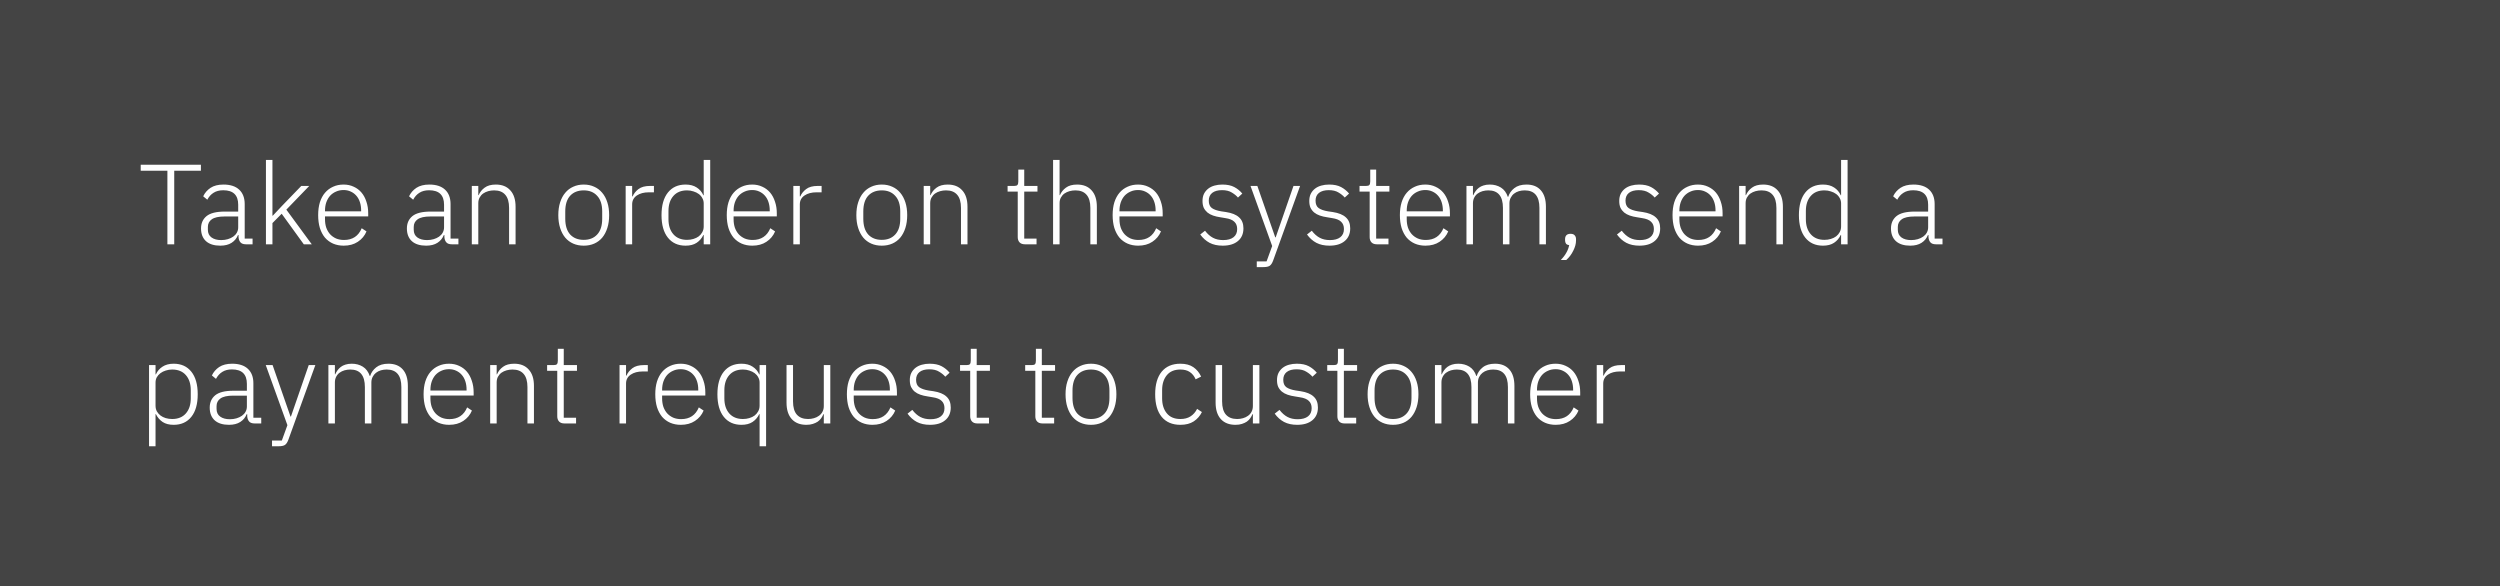 <svg width="307" height="72" viewBox="0 0 307 72" fill="none" xmlns="http://www.w3.org/2000/svg">
<rect width="307" height="72" fill="#444444"/>
<path d="M21.396 20.97V30H20.556V20.97H17.28V20.228H24.672V20.97H21.396ZM30.203 30C29.895 30 29.671 29.921 29.531 29.762C29.391 29.603 29.311 29.389 29.293 29.118V28.866H29.223C29.064 29.267 28.803 29.585 28.439 29.818C28.075 30.051 27.613 30.168 27.053 30.168C26.297 30.168 25.713 29.986 25.303 29.622C24.892 29.249 24.687 28.726 24.687 28.054C24.687 27.419 24.911 26.915 25.359 26.542C25.816 26.169 26.563 25.982 27.599 25.982H29.251V25.142C29.251 23.957 28.639 23.364 27.417 23.364C26.941 23.364 26.544 23.467 26.227 23.672C25.909 23.868 25.653 24.153 25.457 24.526L24.953 24.106C25.149 23.686 25.447 23.341 25.849 23.07C26.259 22.799 26.791 22.664 27.445 22.664C28.285 22.664 28.929 22.874 29.377 23.294C29.825 23.714 30.049 24.302 30.049 25.058V29.3H31.015V30H30.203ZM27.165 29.482C27.454 29.482 27.725 29.445 27.977 29.37C28.229 29.295 28.448 29.193 28.635 29.062C28.831 28.922 28.98 28.759 29.083 28.572C29.195 28.376 29.251 28.157 29.251 27.914V26.584H27.571C26.852 26.584 26.329 26.701 26.003 26.934C25.685 27.158 25.527 27.471 25.527 27.872V28.208C25.527 28.628 25.676 28.945 25.975 29.16C26.273 29.375 26.67 29.482 27.165 29.482ZM32.657 19.64H33.456V26.486H33.498L34.617 25.296L36.998 22.832H37.977L35.163 25.744L38.285 30H37.306L34.59 26.248L33.456 27.396V30H32.657V19.64ZM42.206 30.168C41.73 30.168 41.296 30.084 40.904 29.916C40.521 29.748 40.19 29.505 39.91 29.188C39.639 28.861 39.429 28.465 39.28 27.998C39.14 27.531 39.07 27.004 39.07 26.416C39.07 25.828 39.14 25.305 39.28 24.848C39.429 24.381 39.639 23.989 39.91 23.672C40.19 23.345 40.521 23.098 40.904 22.93C41.286 22.753 41.716 22.664 42.192 22.664C42.649 22.664 43.065 22.753 43.438 22.93C43.811 23.098 44.129 23.336 44.39 23.644C44.651 23.952 44.852 24.325 44.992 24.764C45.141 25.193 45.216 25.669 45.216 26.192V26.57H39.91V26.92C39.91 27.293 39.961 27.639 40.064 27.956C40.176 28.264 40.33 28.53 40.526 28.754C40.731 28.978 40.978 29.155 41.268 29.286C41.557 29.407 41.884 29.468 42.248 29.468C43.293 29.468 44.017 28.987 44.418 28.026L45.006 28.418C44.782 28.95 44.427 29.375 43.942 29.692C43.466 30.009 42.887 30.168 42.206 30.168ZM42.192 23.336C41.846 23.336 41.534 23.401 41.254 23.532C40.974 23.653 40.731 23.826 40.526 24.05C40.33 24.274 40.176 24.545 40.064 24.862C39.961 25.17 39.91 25.511 39.91 25.884V25.954H44.348V25.842C44.348 25.469 44.297 25.128 44.194 24.82C44.091 24.503 43.942 24.237 43.746 24.022C43.559 23.807 43.331 23.639 43.06 23.518C42.798 23.397 42.509 23.336 42.192 23.336ZM55.482 30C55.174 30 54.95 29.921 54.81 29.762C54.67 29.603 54.591 29.389 54.572 29.118V28.866H54.502C54.343 29.267 54.082 29.585 53.718 29.818C53.354 30.051 52.892 30.168 52.332 30.168C51.576 30.168 50.993 29.986 50.582 29.622C50.171 29.249 49.966 28.726 49.966 28.054C49.966 27.419 50.19 26.915 50.638 26.542C51.095 26.169 51.842 25.982 52.878 25.982H54.53V25.142C54.53 23.957 53.919 23.364 52.696 23.364C52.22 23.364 51.823 23.467 51.506 23.672C51.189 23.868 50.932 24.153 50.736 24.526L50.232 24.106C50.428 23.686 50.727 23.341 51.128 23.07C51.539 22.799 52.071 22.664 52.724 22.664C53.564 22.664 54.208 22.874 54.656 23.294C55.104 23.714 55.328 24.302 55.328 25.058V29.3H56.294V30H55.482ZM52.444 29.482C52.733 29.482 53.004 29.445 53.256 29.37C53.508 29.295 53.727 29.193 53.914 29.062C54.11 28.922 54.259 28.759 54.362 28.572C54.474 28.376 54.53 28.157 54.53 27.914V26.584H52.85C52.131 26.584 51.609 26.701 51.282 26.934C50.965 27.158 50.806 27.471 50.806 27.872V28.208C50.806 28.628 50.955 28.945 51.254 29.16C51.553 29.375 51.949 29.482 52.444 29.482ZM57.937 30V22.832H58.735V23.966H58.777C58.935 23.593 59.183 23.285 59.519 23.042C59.855 22.79 60.312 22.664 60.891 22.664C61.656 22.664 62.249 22.902 62.669 23.378C63.098 23.845 63.313 24.517 63.313 25.394V30H62.515V25.534C62.515 24.806 62.356 24.265 62.039 23.91C61.731 23.555 61.278 23.378 60.681 23.378C60.429 23.378 60.186 23.411 59.953 23.476C59.719 23.541 59.509 23.639 59.323 23.77C59.145 23.901 59.001 24.069 58.889 24.274C58.786 24.47 58.735 24.699 58.735 24.96V30H57.937ZM71.682 30.168C71.206 30.168 70.777 30.084 70.394 29.916C70.011 29.748 69.685 29.505 69.414 29.188C69.143 28.861 68.933 28.465 68.784 27.998C68.635 27.531 68.56 27.004 68.56 26.416C68.56 25.828 68.635 25.305 68.784 24.848C68.933 24.381 69.143 23.989 69.414 23.672C69.685 23.345 70.011 23.098 70.394 22.93C70.777 22.753 71.206 22.664 71.682 22.664C72.158 22.664 72.587 22.753 72.97 22.93C73.353 23.098 73.679 23.345 73.95 23.672C74.221 23.989 74.431 24.381 74.58 24.848C74.729 25.305 74.804 25.828 74.804 26.416C74.804 27.004 74.729 27.531 74.58 27.998C74.431 28.465 74.221 28.861 73.95 29.188C73.679 29.505 73.353 29.748 72.97 29.916C72.587 30.084 72.158 30.168 71.682 30.168ZM71.682 29.454C72.382 29.454 72.933 29.235 73.334 28.796C73.745 28.357 73.95 27.713 73.95 26.864V25.968C73.95 25.128 73.745 24.489 73.334 24.05C72.933 23.602 72.382 23.378 71.682 23.378C70.982 23.378 70.427 23.597 70.016 24.036C69.615 24.475 69.414 25.119 69.414 25.968V26.864C69.414 27.704 69.615 28.348 70.016 28.796C70.427 29.235 70.982 29.454 71.682 29.454ZM76.831 30V22.832H77.629V24.12H77.685C77.825 23.784 78.063 23.485 78.399 23.224C78.735 22.963 79.211 22.832 79.827 22.832H80.303V23.616H79.673C79.076 23.616 78.586 23.747 78.203 24.008C77.821 24.269 77.629 24.633 77.629 25.1V30H76.831ZM86.415 28.852H86.373C86.186 29.253 85.91 29.575 85.546 29.818C85.192 30.051 84.739 30.168 84.189 30.168C83.264 30.168 82.541 29.841 82.019 29.188C81.496 28.535 81.234 27.611 81.234 26.416C81.234 25.221 81.496 24.297 82.019 23.644C82.541 22.991 83.264 22.664 84.189 22.664C84.739 22.664 85.197 22.785 85.561 23.028C85.924 23.261 86.195 23.579 86.373 23.98H86.415V19.64H87.213V30H86.415V28.852ZM84.371 29.454C84.65 29.454 84.912 29.417 85.154 29.342C85.406 29.267 85.626 29.16 85.812 29.02C85.999 28.871 86.144 28.698 86.246 28.502C86.359 28.297 86.415 28.068 86.415 27.816V24.974C86.415 24.741 86.359 24.526 86.246 24.33C86.144 24.134 85.999 23.966 85.812 23.826C85.626 23.686 85.406 23.579 85.154 23.504C84.912 23.42 84.65 23.378 84.371 23.378C83.652 23.378 83.092 23.607 82.691 24.064C82.289 24.521 82.088 25.137 82.088 25.912V26.92C82.088 27.695 82.289 28.311 82.691 28.768C83.092 29.225 83.652 29.454 84.371 29.454ZM92.382 30.168C91.906 30.168 91.472 30.084 91.08 29.916C90.697 29.748 90.366 29.505 90.086 29.188C89.815 28.861 89.605 28.465 89.456 27.998C89.316 27.531 89.246 27.004 89.246 26.416C89.246 25.828 89.316 25.305 89.456 24.848C89.605 24.381 89.815 23.989 90.086 23.672C90.366 23.345 90.697 23.098 91.08 22.93C91.462 22.753 91.892 22.664 92.368 22.664C92.825 22.664 93.24 22.753 93.614 22.93C93.987 23.098 94.304 23.336 94.566 23.644C94.827 23.952 95.028 24.325 95.168 24.764C95.317 25.193 95.392 25.669 95.392 26.192V26.57H90.086V26.92C90.086 27.293 90.137 27.639 90.24 27.956C90.352 28.264 90.506 28.53 90.702 28.754C90.907 28.978 91.154 29.155 91.444 29.286C91.733 29.407 92.06 29.468 92.424 29.468C93.469 29.468 94.192 28.987 94.594 28.026L95.182 28.418C94.958 28.95 94.603 29.375 94.118 29.692C93.642 30.009 93.063 30.168 92.382 30.168ZM92.368 23.336C92.022 23.336 91.71 23.401 91.43 23.532C91.15 23.653 90.907 23.826 90.702 24.05C90.506 24.274 90.352 24.545 90.24 24.862C90.137 25.17 90.086 25.511 90.086 25.884V25.954H94.524V25.842C94.524 25.469 94.472 25.128 94.37 24.82C94.267 24.503 94.118 24.237 93.922 24.022C93.735 23.807 93.506 23.639 93.236 23.518C92.974 23.397 92.685 23.336 92.368 23.336ZM97.421 30V22.832H98.219V24.12H98.275C98.415 23.784 98.653 23.485 98.989 23.224C99.325 22.963 99.801 22.832 100.417 22.832H100.893V23.616H100.263C99.666 23.616 99.176 23.747 98.793 24.008C98.41 24.269 98.219 24.633 98.219 25.1V30H97.421ZM108.282 30.168C107.806 30.168 107.376 30.084 106.994 29.916C106.611 29.748 106.284 29.505 106.014 29.188C105.743 28.861 105.533 28.465 105.384 27.998C105.234 27.531 105.16 27.004 105.16 26.416C105.16 25.828 105.234 25.305 105.384 24.848C105.533 24.381 105.743 23.989 106.014 23.672C106.284 23.345 106.611 23.098 106.994 22.93C107.376 22.753 107.806 22.664 108.282 22.664C108.758 22.664 109.187 22.753 109.57 22.93C109.952 23.098 110.279 23.345 110.55 23.672C110.82 23.989 111.03 24.381 111.18 24.848C111.329 25.305 111.404 25.828 111.404 26.416C111.404 27.004 111.329 27.531 111.18 27.998C111.03 28.465 110.82 28.861 110.55 29.188C110.279 29.505 109.952 29.748 109.57 29.916C109.187 30.084 108.758 30.168 108.282 30.168ZM108.282 29.454C108.982 29.454 109.532 29.235 109.934 28.796C110.344 28.357 110.55 27.713 110.55 26.864V25.968C110.55 25.128 110.344 24.489 109.934 24.05C109.532 23.602 108.982 23.378 108.282 23.378C107.582 23.378 107.026 23.597 106.616 24.036C106.214 24.475 106.014 25.119 106.014 25.968V26.864C106.014 27.704 106.214 28.348 106.616 28.796C107.026 29.235 107.582 29.454 108.282 29.454ZM113.431 30V22.832H114.229V23.966H114.271C114.43 23.593 114.677 23.285 115.013 23.042C115.349 22.79 115.806 22.664 116.385 22.664C117.15 22.664 117.743 22.902 118.163 23.378C118.592 23.845 118.807 24.517 118.807 25.394V30H118.009V25.534C118.009 24.806 117.85 24.265 117.533 23.91C117.225 23.555 116.772 23.378 116.175 23.378C115.923 23.378 115.68 23.411 115.447 23.476C115.214 23.541 115.004 23.639 114.817 23.77C114.64 23.901 114.495 24.069 114.383 24.274C114.28 24.47 114.229 24.699 114.229 24.96V30H113.431ZM125.86 30C125.571 30 125.352 29.921 125.202 29.762C125.053 29.603 124.978 29.389 124.978 29.118V23.532H123.732V22.832H124.544C124.74 22.832 124.871 22.795 124.936 22.72C125.011 22.636 125.048 22.491 125.048 22.286V20.83H125.776V22.832H127.4V23.532H125.776V29.3H127.288V30H125.86ZM129.318 19.64H130.116V23.966H130.158C130.316 23.593 130.564 23.285 130.9 23.042C131.236 22.79 131.693 22.664 132.272 22.664C133.037 22.664 133.63 22.902 134.05 23.378C134.479 23.845 134.694 24.517 134.694 25.394V30H133.896V25.534C133.896 24.806 133.737 24.265 133.42 23.91C133.112 23.555 132.659 23.378 132.062 23.378C131.81 23.378 131.567 23.411 131.334 23.476C131.1 23.541 130.89 23.639 130.704 23.77C130.526 23.901 130.382 24.069 130.27 24.274C130.167 24.47 130.116 24.699 130.116 24.96V30H129.318V19.64ZM139.768 30.168C139.292 30.168 138.858 30.084 138.466 29.916C138.084 29.748 137.752 29.505 137.472 29.188C137.202 28.861 136.992 28.465 136.842 27.998C136.702 27.531 136.632 27.004 136.632 26.416C136.632 25.828 136.702 25.305 136.842 24.848C136.992 24.381 137.202 23.989 137.472 23.672C137.752 23.345 138.084 23.098 138.466 22.93C138.849 22.753 139.278 22.664 139.754 22.664C140.212 22.664 140.627 22.753 141 22.93C141.374 23.098 141.691 23.336 141.952 23.644C142.214 23.952 142.414 24.325 142.554 24.764C142.704 25.193 142.778 25.669 142.778 26.192V26.57H137.472V26.92C137.472 27.293 137.524 27.639 137.626 27.956C137.738 28.264 137.892 28.53 138.088 28.754C138.294 28.978 138.541 29.155 138.83 29.286C139.12 29.407 139.446 29.468 139.81 29.468C140.856 29.468 141.579 28.987 141.98 28.026L142.568 28.418C142.344 28.95 141.99 29.375 141.504 29.692C141.028 30.009 140.45 30.168 139.768 30.168ZM139.754 23.336C139.409 23.336 139.096 23.401 138.816 23.532C138.536 23.653 138.294 23.826 138.088 24.05C137.892 24.274 137.738 24.545 137.626 24.862C137.524 25.17 137.472 25.511 137.472 25.884V25.954H141.91V25.842C141.91 25.469 141.859 25.128 141.756 24.82C141.654 24.503 141.504 24.237 141.308 24.022C141.122 23.807 140.893 23.639 140.622 23.518C140.361 23.397 140.072 23.336 139.754 23.336ZM150.146 30.168C149.521 30.168 148.984 30.051 148.536 29.818C148.098 29.585 147.715 29.244 147.388 28.796L147.976 28.334C148.275 28.726 148.602 29.015 148.956 29.202C149.311 29.389 149.726 29.482 150.202 29.482C150.753 29.482 151.178 29.365 151.476 29.132C151.775 28.899 151.924 28.563 151.924 28.124C151.924 27.741 151.808 27.443 151.574 27.228C151.35 27.004 150.977 26.855 150.454 26.78L149.866 26.682C149.54 26.635 149.241 26.565 148.97 26.472C148.7 26.379 148.466 26.253 148.27 26.094C148.084 25.935 147.934 25.744 147.822 25.52C147.72 25.287 147.668 25.007 147.668 24.68C147.668 24.344 147.729 24.05 147.85 23.798C147.981 23.546 148.154 23.336 148.368 23.168C148.583 23 148.84 22.874 149.138 22.79C149.437 22.706 149.759 22.664 150.104 22.664C150.702 22.664 151.192 22.767 151.574 22.972C151.957 23.177 152.284 23.443 152.554 23.77L152.022 24.26C151.836 24.036 151.584 23.831 151.266 23.644C150.958 23.448 150.557 23.35 150.062 23.35C149.549 23.35 149.148 23.462 148.858 23.686C148.578 23.91 148.438 24.227 148.438 24.638C148.438 25.058 148.564 25.361 148.816 25.548C149.078 25.735 149.465 25.87 149.978 25.954L150.552 26.038C151.28 26.15 151.817 26.369 152.162 26.696C152.517 27.013 152.694 27.461 152.694 28.04C152.694 28.712 152.466 29.235 152.008 29.608C151.56 29.981 150.94 30.168 150.146 30.168ZM158.84 22.832H159.652L156.334 32.016C156.222 32.315 156.087 32.52 155.928 32.632C155.769 32.744 155.508 32.8 155.144 32.8H154.332V32.1H155.536L156.222 30.21L153.562 22.832H154.402L156.6 29.146H156.656L158.84 22.832ZM163.258 30.168C162.632 30.168 162.096 30.051 161.648 29.818C161.209 29.585 160.826 29.244 160.5 28.796L161.088 28.334C161.386 28.726 161.713 29.015 162.068 29.202C162.422 29.389 162.838 29.482 163.314 29.482C163.864 29.482 164.289 29.365 164.588 29.132C164.886 28.899 165.036 28.563 165.036 28.124C165.036 27.741 164.919 27.443 164.686 27.228C164.462 27.004 164.088 26.855 163.566 26.78L162.978 26.682C162.651 26.635 162.352 26.565 162.082 26.472C161.811 26.379 161.578 26.253 161.382 26.094C161.195 25.935 161.046 25.744 160.934 25.52C160.831 25.287 160.78 25.007 160.78 24.68C160.78 24.344 160.84 24.05 160.962 23.798C161.092 23.546 161.265 23.336 161.48 23.168C161.694 23 161.951 22.874 162.25 22.79C162.548 22.706 162.87 22.664 163.216 22.664C163.813 22.664 164.303 22.767 164.686 22.972C165.068 23.177 165.395 23.443 165.666 23.77L165.134 24.26C164.947 24.036 164.695 23.831 164.378 23.644C164.07 23.448 163.668 23.35 163.174 23.35C162.66 23.35 162.259 23.462 161.97 23.686C161.69 23.91 161.55 24.227 161.55 24.638C161.55 25.058 161.676 25.361 161.928 25.548C162.189 25.735 162.576 25.87 163.09 25.954L163.664 26.038C164.392 26.15 164.928 26.369 165.274 26.696C165.628 27.013 165.806 27.461 165.806 28.04C165.806 28.712 165.577 29.235 165.12 29.608C164.672 29.981 164.051 30.168 163.258 30.168ZM169.077 30C168.788 30 168.568 29.921 168.419 29.762C168.27 29.603 168.195 29.389 168.195 29.118V23.532H166.949V22.832H167.761C167.957 22.832 168.088 22.795 168.153 22.72C168.228 22.636 168.265 22.491 168.265 22.286V20.83H168.993V22.832H170.617V23.532H168.993V29.3H170.505V30H169.077ZM175.042 30.168C174.566 30.168 174.132 30.084 173.74 29.916C173.357 29.748 173.026 29.505 172.746 29.188C172.475 28.861 172.265 28.465 172.116 27.998C171.976 27.531 171.906 27.004 171.906 26.416C171.906 25.828 171.976 25.305 172.116 24.848C172.265 24.381 172.475 23.989 172.746 23.672C173.026 23.345 173.357 23.098 173.74 22.93C174.122 22.753 174.552 22.664 175.028 22.664C175.485 22.664 175.9 22.753 176.274 22.93C176.647 23.098 176.964 23.336 177.226 23.644C177.487 23.952 177.688 24.325 177.828 24.764C177.977 25.193 178.052 25.669 178.052 26.192V26.57H172.746V26.92C172.746 27.293 172.797 27.639 172.9 27.956C173.012 28.264 173.166 28.53 173.362 28.754C173.567 28.978 173.814 29.155 174.104 29.286C174.393 29.407 174.72 29.468 175.084 29.468C176.129 29.468 176.852 28.987 177.254 28.026L177.842 28.418C177.618 28.95 177.263 29.375 176.778 29.692C176.302 30.009 175.723 30.168 175.042 30.168ZM175.028 23.336C174.682 23.336 174.37 23.401 174.09 23.532C173.81 23.653 173.567 23.826 173.362 24.05C173.166 24.274 173.012 24.545 172.9 24.862C172.797 25.17 172.746 25.511 172.746 25.884V25.954H177.184V25.842C177.184 25.469 177.132 25.128 177.03 24.82C176.927 24.503 176.778 24.237 176.582 24.022C176.395 23.807 176.166 23.639 175.896 23.518C175.634 23.397 175.345 23.336 175.028 23.336ZM180.081 30V22.832H180.879V23.966H180.921C180.996 23.789 181.089 23.625 181.201 23.476C181.313 23.317 181.449 23.177 181.607 23.056C181.766 22.935 181.953 22.841 182.167 22.776C182.391 22.701 182.653 22.664 182.951 22.664C183.465 22.664 183.917 22.785 184.309 23.028C184.701 23.271 184.986 23.653 185.163 24.176H185.205C185.336 23.756 185.583 23.401 185.947 23.112C186.321 22.813 186.825 22.664 187.459 22.664C188.225 22.664 188.813 22.902 189.223 23.378C189.634 23.845 189.839 24.517 189.839 25.394V30H189.041V25.534C189.041 24.097 188.439 23.378 187.235 23.378C186.983 23.378 186.745 23.411 186.521 23.476C186.297 23.541 186.097 23.644 185.919 23.784C185.751 23.915 185.616 24.083 185.513 24.288C185.411 24.484 185.359 24.713 185.359 24.974V30H184.561V25.534C184.561 24.097 183.964 23.378 182.769 23.378C182.527 23.378 182.289 23.411 182.055 23.476C181.831 23.541 181.631 23.639 181.453 23.77C181.276 23.901 181.136 24.069 181.033 24.274C180.931 24.47 180.879 24.699 180.879 24.96V30H180.081ZM192.863 28.712C193.096 28.712 193.264 28.773 193.367 28.894C193.479 29.015 193.535 29.169 193.535 29.356V29.538C193.535 29.93 193.423 30.345 193.199 30.784C192.984 31.232 192.695 31.615 192.331 31.932H191.659C191.967 31.615 192.2 31.307 192.359 31.008C192.527 30.709 192.639 30.406 192.695 30.098C192.508 30.079 192.378 30.019 192.303 29.916C192.228 29.804 192.191 29.673 192.191 29.524V29.356C192.191 29.169 192.242 29.015 192.345 28.894C192.457 28.773 192.63 28.712 192.863 28.712ZM201.32 30.168C200.695 30.168 200.158 30.051 199.71 29.818C199.272 29.585 198.889 29.244 198.562 28.796L199.15 28.334C199.449 28.726 199.776 29.015 200.13 29.202C200.485 29.389 200.9 29.482 201.376 29.482C201.927 29.482 202.352 29.365 202.65 29.132C202.949 28.899 203.098 28.563 203.098 28.124C203.098 27.741 202.982 27.443 202.748 27.228C202.524 27.004 202.151 26.855 201.628 26.78L201.04 26.682C200.714 26.635 200.415 26.565 200.144 26.472C199.874 26.379 199.64 26.253 199.444 26.094C199.258 25.935 199.108 25.744 198.996 25.52C198.894 25.287 198.842 25.007 198.842 24.68C198.842 24.344 198.903 24.05 199.024 23.798C199.155 23.546 199.328 23.336 199.542 23.168C199.757 23 200.014 22.874 200.312 22.79C200.611 22.706 200.933 22.664 201.278 22.664C201.876 22.664 202.366 22.767 202.748 22.972C203.131 23.177 203.458 23.443 203.728 23.77L203.196 24.26C203.01 24.036 202.758 23.831 202.44 23.644C202.132 23.448 201.731 23.35 201.236 23.35C200.723 23.35 200.322 23.462 200.032 23.686C199.752 23.91 199.612 24.227 199.612 24.638C199.612 25.058 199.738 25.361 199.99 25.548C200.252 25.735 200.639 25.87 201.152 25.954L201.726 26.038C202.454 26.15 202.991 26.369 203.336 26.696C203.691 27.013 203.868 27.461 203.868 28.04C203.868 28.712 203.64 29.235 203.182 29.608C202.734 29.981 202.114 30.168 201.32 30.168ZM208.524 30.168C208.048 30.168 207.614 30.084 207.222 29.916C206.839 29.748 206.508 29.505 206.228 29.188C205.957 28.861 205.747 28.465 205.598 27.998C205.458 27.531 205.388 27.004 205.388 26.416C205.388 25.828 205.458 25.305 205.598 24.848C205.747 24.381 205.957 23.989 206.228 23.672C206.508 23.345 206.839 23.098 207.222 22.93C207.605 22.753 208.034 22.664 208.51 22.664C208.967 22.664 209.383 22.753 209.756 22.93C210.129 23.098 210.447 23.336 210.708 23.644C210.969 23.952 211.17 24.325 211.31 24.764C211.459 25.193 211.534 25.669 211.534 26.192V26.57H206.228V26.92C206.228 27.293 206.279 27.639 206.382 27.956C206.494 28.264 206.648 28.53 206.844 28.754C207.049 28.978 207.297 29.155 207.586 29.286C207.875 29.407 208.202 29.468 208.566 29.468C209.611 29.468 210.335 28.987 210.736 28.026L211.324 28.418C211.1 28.95 210.745 29.375 210.26 29.692C209.784 30.009 209.205 30.168 208.524 30.168ZM208.51 23.336C208.165 23.336 207.852 23.401 207.572 23.532C207.292 23.653 207.049 23.826 206.844 24.05C206.648 24.274 206.494 24.545 206.382 24.862C206.279 25.17 206.228 25.511 206.228 25.884V25.954H210.666V25.842C210.666 25.469 210.615 25.128 210.512 24.82C210.409 24.503 210.26 24.237 210.064 24.022C209.877 23.807 209.649 23.639 209.378 23.518C209.117 23.397 208.827 23.336 208.51 23.336ZM213.564 30V22.832H214.362V23.966H214.404C214.562 23.593 214.81 23.285 215.146 23.042C215.482 22.79 215.939 22.664 216.518 22.664C217.283 22.664 217.876 22.902 218.296 23.378C218.725 23.845 218.94 24.517 218.94 25.394V30H218.142V25.534C218.142 24.806 217.983 24.265 217.666 23.91C217.358 23.555 216.905 23.378 216.308 23.378C216.056 23.378 215.813 23.411 215.58 23.476C215.346 23.541 215.136 23.639 214.95 23.77C214.772 23.901 214.628 24.069 214.516 24.274C214.413 24.47 214.362 24.699 214.362 24.96V30H213.564ZM226.086 28.852H226.044C225.858 29.253 225.582 29.575 225.218 29.818C224.864 30.051 224.411 30.168 223.86 30.168C222.936 30.168 222.213 29.841 221.69 29.188C221.168 28.535 220.906 27.611 220.906 26.416C220.906 25.221 221.168 24.297 221.69 23.644C222.213 22.991 222.936 22.664 223.86 22.664C224.411 22.664 224.868 22.785 225.232 23.028C225.596 23.261 225.867 23.579 226.044 23.98H226.086V19.64H226.884V30H226.086V28.852ZM224.042 29.454C224.322 29.454 224.584 29.417 224.826 29.342C225.078 29.267 225.298 29.16 225.484 29.02C225.671 28.871 225.816 28.698 225.918 28.502C226.03 28.297 226.086 28.068 226.086 27.816V24.974C226.086 24.741 226.03 24.526 225.918 24.33C225.816 24.134 225.671 23.966 225.484 23.826C225.298 23.686 225.078 23.579 224.826 23.504C224.584 23.42 224.322 23.378 224.042 23.378C223.324 23.378 222.764 23.607 222.362 24.064C221.961 24.521 221.76 25.137 221.76 25.912V26.92C221.76 27.695 221.961 28.311 222.362 28.768C222.764 29.225 223.324 29.454 224.042 29.454ZM237.728 30C237.42 30 237.196 29.921 237.056 29.762C236.916 29.603 236.837 29.389 236.818 29.118V28.866H236.748C236.589 29.267 236.328 29.585 235.964 29.818C235.6 30.051 235.138 30.168 234.578 30.168C233.822 30.168 233.239 29.986 232.828 29.622C232.417 29.249 232.212 28.726 232.212 28.054C232.212 27.419 232.436 26.915 232.884 26.542C233.341 26.169 234.088 25.982 235.124 25.982H236.776V25.142C236.776 23.957 236.165 23.364 234.942 23.364C234.466 23.364 234.069 23.467 233.752 23.672C233.435 23.868 233.178 24.153 232.982 24.526L232.478 24.106C232.674 23.686 232.973 23.341 233.374 23.07C233.785 22.799 234.317 22.664 234.97 22.664C235.81 22.664 236.454 22.874 236.902 23.294C237.35 23.714 237.574 24.302 237.574 25.058V29.3H238.54V30H237.728ZM234.69 29.482C234.979 29.482 235.25 29.445 235.502 29.37C235.754 29.295 235.973 29.193 236.16 29.062C236.356 28.922 236.505 28.759 236.608 28.572C236.72 28.376 236.776 28.157 236.776 27.914V26.584H235.096C234.377 26.584 233.855 26.701 233.528 26.934C233.211 27.158 233.052 27.471 233.052 27.872V28.208C233.052 28.628 233.201 28.945 233.5 29.16C233.799 29.375 234.195 29.482 234.69 29.482ZM18.302 44.832H19.1V45.98H19.142C19.319 45.579 19.59 45.261 19.954 45.028C20.318 44.785 20.775 44.664 21.326 44.664C22.25 44.664 22.973 44.991 23.496 45.644C24.019 46.297 24.28 47.221 24.28 48.416C24.28 49.611 24.019 50.535 23.496 51.188C22.973 51.841 22.25 52.168 21.326 52.168C20.775 52.168 20.323 52.051 19.968 51.818C19.613 51.575 19.338 51.253 19.142 50.852H19.1V54.8H18.302V44.832ZM21.144 51.454C21.863 51.454 22.423 51.225 22.824 50.768C23.225 50.311 23.426 49.695 23.426 48.92V47.912C23.426 47.137 23.225 46.521 22.824 46.064C22.423 45.607 21.863 45.378 21.144 45.378C20.864 45.378 20.598 45.42 20.346 45.504C20.103 45.579 19.889 45.686 19.702 45.826C19.515 45.966 19.366 46.134 19.254 46.33C19.151 46.526 19.1 46.741 19.1 46.974V49.816C19.1 50.068 19.151 50.297 19.254 50.502C19.366 50.698 19.515 50.871 19.702 51.02C19.889 51.16 20.103 51.267 20.346 51.342C20.598 51.417 20.864 51.454 21.144 51.454ZM31.269 52C30.961 52 30.737 51.921 30.597 51.762C30.457 51.603 30.378 51.389 30.359 51.118V50.866H30.289C30.13 51.267 29.869 51.585 29.505 51.818C29.141 52.051 28.679 52.168 28.119 52.168C27.363 52.168 26.78 51.986 26.369 51.622C25.958 51.249 25.753 50.726 25.753 50.054C25.753 49.419 25.977 48.915 26.425 48.542C26.882 48.169 27.629 47.982 28.665 47.982H30.317V47.142C30.317 45.957 29.706 45.364 28.483 45.364C28.007 45.364 27.61 45.467 27.293 45.672C26.976 45.868 26.719 46.153 26.523 46.526L26.019 46.106C26.215 45.686 26.514 45.341 26.915 45.07C27.326 44.799 27.858 44.664 28.511 44.664C29.351 44.664 29.995 44.874 30.443 45.294C30.891 45.714 31.115 46.302 31.115 47.058V51.3H32.081V52H31.269ZM28.231 51.482C28.52 51.482 28.791 51.445 29.043 51.37C29.295 51.295 29.514 51.193 29.701 51.062C29.897 50.922 30.046 50.759 30.149 50.572C30.261 50.376 30.317 50.157 30.317 49.914V48.584H28.637C27.918 48.584 27.396 48.701 27.069 48.934C26.752 49.158 26.593 49.471 26.593 49.872V50.208C26.593 50.628 26.742 50.945 27.041 51.16C27.34 51.375 27.736 51.482 28.231 51.482ZM37.912 44.832H38.724L35.406 54.016C35.294 54.315 35.159 54.52 35 54.632C34.842 54.744 34.58 54.8 34.216 54.8H33.404V54.1H34.608L35.294 52.21L32.634 44.832H33.474L35.672 51.146H35.728L37.912 44.832ZM40.327 52V44.832H41.125V45.966H41.167C41.242 45.789 41.335 45.625 41.447 45.476C41.559 45.317 41.695 45.177 41.853 45.056C42.012 44.935 42.199 44.841 42.413 44.776C42.637 44.701 42.899 44.664 43.197 44.664C43.711 44.664 44.163 44.785 44.555 45.028C44.947 45.271 45.232 45.653 45.409 46.176H45.451C45.582 45.756 45.829 45.401 46.193 45.112C46.567 44.813 47.071 44.664 47.705 44.664C48.471 44.664 49.059 44.902 49.469 45.378C49.88 45.845 50.085 46.517 50.085 47.394V52H49.287V47.534C49.287 46.097 48.685 45.378 47.481 45.378C47.229 45.378 46.991 45.411 46.767 45.476C46.543 45.541 46.343 45.644 46.165 45.784C45.997 45.915 45.862 46.083 45.759 46.288C45.657 46.484 45.605 46.713 45.605 46.974V52H44.807V47.534C44.807 46.097 44.21 45.378 43.015 45.378C42.773 45.378 42.535 45.411 42.301 45.476C42.077 45.541 41.877 45.639 41.699 45.77C41.522 45.901 41.382 46.069 41.279 46.274C41.177 46.47 41.125 46.699 41.125 46.96V52H40.327ZM55.153 52.168C54.677 52.168 54.243 52.084 53.851 51.916C53.468 51.748 53.137 51.505 52.857 51.188C52.586 50.861 52.376 50.465 52.227 49.998C52.087 49.531 52.017 49.004 52.017 48.416C52.017 47.828 52.087 47.305 52.227 46.848C52.376 46.381 52.586 45.989 52.857 45.672C53.137 45.345 53.468 45.098 53.851 44.93C54.234 44.753 54.663 44.664 55.139 44.664C55.596 44.664 56.012 44.753 56.385 44.93C56.758 45.098 57.076 45.336 57.337 45.644C57.598 45.952 57.799 46.325 57.939 46.764C58.088 47.193 58.163 47.669 58.163 48.192V48.57H52.857V48.92C52.857 49.293 52.908 49.639 53.011 49.956C53.123 50.264 53.277 50.53 53.473 50.754C53.678 50.978 53.926 51.155 54.215 51.286C54.504 51.407 54.831 51.468 55.195 51.468C56.24 51.468 56.964 50.987 57.365 50.026L57.953 50.418C57.729 50.95 57.374 51.375 56.889 51.692C56.413 52.009 55.834 52.168 55.153 52.168ZM55.139 45.336C54.794 45.336 54.481 45.401 54.201 45.532C53.921 45.653 53.678 45.826 53.473 46.05C53.277 46.274 53.123 46.545 53.011 46.862C52.908 47.17 52.857 47.511 52.857 47.884V47.954H57.295V47.842C57.295 47.469 57.244 47.128 57.141 46.82C57.038 46.503 56.889 46.237 56.693 46.022C56.506 45.807 56.278 45.639 56.007 45.518C55.746 45.397 55.456 45.336 55.139 45.336ZM60.193 52V44.832H60.991V45.966H61.033C61.191 45.593 61.439 45.285 61.775 45.042C62.111 44.79 62.568 44.664 63.147 44.664C63.912 44.664 64.505 44.902 64.925 45.378C65.354 45.845 65.569 46.517 65.569 47.394V52H64.771V47.534C64.771 46.806 64.612 46.265 64.295 45.91C63.987 45.555 63.534 45.378 62.937 45.378C62.685 45.378 62.442 45.411 62.209 45.476C61.975 45.541 61.765 45.639 61.579 45.77C61.401 45.901 61.257 46.069 61.145 46.274C61.042 46.47 60.991 46.699 60.991 46.96V52H60.193ZM69.313 52C69.024 52 68.805 51.921 68.655 51.762C68.506 51.603 68.431 51.389 68.431 51.118V45.532H67.185V44.832H67.997C68.193 44.832 68.324 44.795 68.389 44.72C68.464 44.636 68.501 44.491 68.501 44.286V42.83H69.229V44.832H70.853V45.532H69.229V51.3H70.741V52H69.313ZM76.079 52V44.832H76.877V46.12H76.933C77.073 45.784 77.311 45.485 77.647 45.224C77.983 44.963 78.459 44.832 79.075 44.832H79.551V45.616H78.921C78.324 45.616 77.834 45.747 77.451 46.008C77.069 46.269 76.877 46.633 76.877 47.1V52H76.079ZM83.604 52.168C83.128 52.168 82.694 52.084 82.302 51.916C81.92 51.748 81.588 51.505 81.308 51.188C81.038 50.861 80.828 50.465 80.678 49.998C80.538 49.531 80.468 49.004 80.468 48.416C80.468 47.828 80.538 47.305 80.678 46.848C80.828 46.381 81.038 45.989 81.308 45.672C81.588 45.345 81.92 45.098 82.302 44.93C82.685 44.753 83.114 44.664 83.59 44.664C84.048 44.664 84.463 44.753 84.836 44.93C85.21 45.098 85.527 45.336 85.788 45.644C86.05 45.952 86.25 46.325 86.39 46.764C86.54 47.193 86.614 47.669 86.614 48.192V48.57H81.308V48.92C81.308 49.293 81.36 49.639 81.462 49.956C81.574 50.264 81.728 50.53 81.924 50.754C82.13 50.978 82.377 51.155 82.666 51.286C82.956 51.407 83.282 51.468 83.646 51.468C84.692 51.468 85.415 50.987 85.816 50.026L86.404 50.418C86.18 50.95 85.826 51.375 85.34 51.692C84.864 52.009 84.286 52.168 83.604 52.168ZM83.59 45.336C83.245 45.336 82.932 45.401 82.652 45.532C82.372 45.653 82.13 45.826 81.924 46.05C81.728 46.274 81.574 46.545 81.462 46.862C81.36 47.17 81.308 47.511 81.308 47.884V47.954H85.746V47.842C85.746 47.469 85.695 47.128 85.592 46.82C85.49 46.503 85.34 46.237 85.144 46.022C84.958 45.807 84.729 45.639 84.458 45.518C84.197 45.397 83.908 45.336 83.59 45.336ZM93.278 50.852H93.236C93.049 51.253 92.774 51.575 92.41 51.818C92.055 52.051 91.603 52.168 91.052 52.168C90.128 52.168 89.404 51.841 88.882 51.188C88.359 50.535 88.098 49.611 88.098 48.416C88.098 47.221 88.359 46.297 88.882 45.644C89.404 44.991 90.128 44.664 91.052 44.664C91.603 44.664 92.06 44.785 92.424 45.028C92.788 45.261 93.058 45.579 93.236 45.98H93.278V44.832H94.076V54.8H93.278V50.852ZM91.234 51.454C91.514 51.454 91.775 51.417 92.018 51.342C92.27 51.267 92.489 51.16 92.676 51.02C92.862 50.871 93.007 50.698 93.11 50.502C93.222 50.297 93.278 50.068 93.278 49.816V46.974C93.278 46.741 93.222 46.526 93.11 46.33C93.007 46.134 92.862 45.966 92.676 45.826C92.489 45.686 92.27 45.579 92.018 45.504C91.775 45.42 91.514 45.378 91.234 45.378C90.515 45.378 89.955 45.607 89.554 46.064C89.153 46.521 88.952 47.137 88.952 47.912V48.92C88.952 49.695 89.153 50.311 89.554 50.768C89.955 51.225 90.515 51.454 91.234 51.454ZM101.163 50.866H101.107C101.042 51.034 100.953 51.197 100.841 51.356C100.729 51.515 100.589 51.655 100.421 51.776C100.253 51.888 100.052 51.981 99.819 52.056C99.595 52.131 99.329 52.168 99.021 52.168C98.255 52.168 97.658 51.935 97.229 51.468C96.799 50.992 96.585 50.315 96.585 49.438V44.832H97.383V49.284C97.383 50.021 97.541 50.567 97.859 50.922C98.176 51.277 98.633 51.454 99.231 51.454C99.483 51.454 99.721 51.421 99.945 51.356C100.178 51.291 100.384 51.193 100.561 51.062C100.748 50.931 100.892 50.768 100.995 50.572C101.107 50.367 101.163 50.129 101.163 49.858V44.832H101.961V52H101.163V50.866ZM107.134 52.168C106.658 52.168 106.224 52.084 105.832 51.916C105.449 51.748 105.118 51.505 104.838 51.188C104.567 50.861 104.357 50.465 104.208 49.998C104.068 49.531 103.998 49.004 103.998 48.416C103.998 47.828 104.068 47.305 104.208 46.848C104.357 46.381 104.567 45.989 104.838 45.672C105.118 45.345 105.449 45.098 105.832 44.93C106.214 44.753 106.644 44.664 107.12 44.664C107.577 44.664 107.992 44.753 108.366 44.93C108.739 45.098 109.056 45.336 109.318 45.644C109.579 45.952 109.78 46.325 109.92 46.764C110.069 47.193 110.144 47.669 110.144 48.192V48.57H104.838V48.92C104.838 49.293 104.889 49.639 104.992 49.956C105.104 50.264 105.258 50.53 105.454 50.754C105.659 50.978 105.906 51.155 106.196 51.286C106.485 51.407 106.812 51.468 107.176 51.468C108.221 51.468 108.944 50.987 109.346 50.026L109.934 50.418C109.71 50.95 109.355 51.375 108.87 51.692C108.394 52.009 107.815 52.168 107.134 52.168ZM107.12 45.336C106.774 45.336 106.462 45.401 106.182 45.532C105.902 45.653 105.659 45.826 105.454 46.05C105.258 46.274 105.104 46.545 104.992 46.862C104.889 47.17 104.838 47.511 104.838 47.884V47.954H109.276V47.842C109.276 47.469 109.224 47.128 109.122 46.82C109.019 46.503 108.87 46.237 108.674 46.022C108.487 45.807 108.258 45.639 107.988 45.518C107.726 45.397 107.437 45.336 107.12 45.336ZM114.203 52.168C113.578 52.168 113.041 52.051 112.593 51.818C112.154 51.585 111.772 51.244 111.445 50.796L112.033 50.334C112.332 50.726 112.658 51.015 113.013 51.202C113.368 51.389 113.783 51.482 114.259 51.482C114.81 51.482 115.234 51.365 115.533 51.132C115.832 50.899 115.981 50.563 115.981 50.124C115.981 49.741 115.864 49.443 115.631 49.228C115.407 49.004 115.034 48.855 114.511 48.78L113.923 48.682C113.596 48.635 113.298 48.565 113.027 48.472C112.756 48.379 112.523 48.253 112.327 48.094C112.14 47.935 111.991 47.744 111.879 47.52C111.776 47.287 111.725 47.007 111.725 46.68C111.725 46.344 111.786 46.05 111.907 45.798C112.038 45.546 112.21 45.336 112.425 45.168C112.64 45 112.896 44.874 113.195 44.79C113.494 44.706 113.816 44.664 114.161 44.664C114.758 44.664 115.248 44.767 115.631 44.972C116.014 45.177 116.34 45.443 116.611 45.77L116.079 46.26C115.892 46.036 115.64 45.831 115.323 45.644C115.015 45.448 114.614 45.35 114.119 45.35C113.606 45.35 113.204 45.462 112.915 45.686C112.635 45.91 112.495 46.227 112.495 46.638C112.495 47.058 112.621 47.361 112.873 47.548C113.134 47.735 113.522 47.87 114.035 47.954L114.609 48.038C115.337 48.15 115.874 48.369 116.219 48.696C116.574 49.013 116.751 49.461 116.751 50.04C116.751 50.712 116.522 51.235 116.065 51.608C115.617 51.981 114.996 52.168 114.203 52.168ZM120.022 52C119.733 52 119.514 51.921 119.364 51.762C119.215 51.603 119.14 51.389 119.14 51.118V45.532H117.894V44.832H118.706C118.902 44.832 119.033 44.795 119.098 44.72C119.173 44.636 119.21 44.491 119.21 44.286V42.83H119.938V44.832H121.562V45.532H119.938V51.3H121.45V52H120.022ZM128.02 52C127.731 52 127.512 51.921 127.362 51.762C127.213 51.603 127.138 51.389 127.138 51.118V45.532H125.892V44.832H126.704C126.9 44.832 127.031 44.795 127.096 44.72C127.171 44.636 127.208 44.491 127.208 44.286V42.83H127.936V44.832H129.56V45.532H127.936V51.3H129.448V52H128.02ZM133.971 52.168C133.495 52.168 133.066 52.084 132.683 51.916C132.3 51.748 131.974 51.505 131.703 51.188C131.432 50.861 131.222 50.465 131.073 49.998C130.924 49.531 130.849 49.004 130.849 48.416C130.849 47.828 130.924 47.305 131.073 46.848C131.222 46.381 131.432 45.989 131.703 45.672C131.974 45.345 132.3 45.098 132.683 44.93C133.066 44.753 133.495 44.664 133.971 44.664C134.447 44.664 134.876 44.753 135.259 44.93C135.642 45.098 135.968 45.345 136.239 45.672C136.51 45.989 136.72 46.381 136.869 46.848C137.018 47.305 137.093 47.828 137.093 48.416C137.093 49.004 137.018 49.531 136.869 49.998C136.72 50.465 136.51 50.861 136.239 51.188C135.968 51.505 135.642 51.748 135.259 51.916C134.876 52.084 134.447 52.168 133.971 52.168ZM133.971 51.454C134.671 51.454 135.222 51.235 135.623 50.796C136.034 50.357 136.239 49.713 136.239 48.864V47.968C136.239 47.128 136.034 46.489 135.623 46.05C135.222 45.602 134.671 45.378 133.971 45.378C133.271 45.378 132.716 45.597 132.305 46.036C131.904 46.475 131.703 47.119 131.703 47.968V48.864C131.703 49.704 131.904 50.348 132.305 50.796C132.716 51.235 133.271 51.454 133.971 51.454ZM144.949 52.168C143.96 52.168 143.194 51.841 142.653 51.188C142.121 50.535 141.855 49.611 141.855 48.416C141.855 47.221 142.121 46.297 142.653 45.644C143.194 44.991 143.96 44.664 144.949 44.664C145.612 44.664 146.148 44.809 146.559 45.098C146.97 45.387 147.282 45.77 147.497 46.246L146.825 46.582C146.657 46.19 146.419 45.891 146.111 45.686C145.812 45.481 145.425 45.378 144.949 45.378C144.221 45.378 143.666 45.611 143.283 46.078C142.9 46.545 142.709 47.156 142.709 47.912V48.92C142.709 49.676 142.9 50.287 143.283 50.754C143.666 51.221 144.221 51.454 144.949 51.454C145.444 51.454 145.859 51.347 146.195 51.132C146.531 50.917 146.802 50.609 147.007 50.208L147.595 50.6C147.362 51.076 147.026 51.459 146.587 51.748C146.158 52.028 145.612 52.168 144.949 52.168ZM153.854 50.866H153.798C153.733 51.034 153.644 51.197 153.532 51.356C153.42 51.515 153.28 51.655 153.112 51.776C152.944 51.888 152.744 51.981 152.51 52.056C152.286 52.131 152.02 52.168 151.712 52.168C150.947 52.168 150.35 51.935 149.92 51.468C149.491 50.992 149.276 50.315 149.276 49.438V44.832H150.074V49.284C150.074 50.021 150.233 50.567 150.55 50.922C150.868 51.277 151.325 51.454 151.922 51.454C152.174 51.454 152.412 51.421 152.636 51.356C152.87 51.291 153.075 51.193 153.252 51.062C153.439 50.931 153.584 50.768 153.686 50.572C153.798 50.367 153.854 50.129 153.854 49.858V44.832H154.652V52H153.854V50.866ZM159.293 52.168C158.668 52.168 158.131 52.051 157.683 51.818C157.244 51.585 156.862 51.244 156.535 50.796L157.123 50.334C157.422 50.726 157.748 51.015 158.103 51.202C158.458 51.389 158.873 51.482 159.349 51.482C159.9 51.482 160.324 51.365 160.623 51.132C160.922 50.899 161.071 50.563 161.071 50.124C161.071 49.741 160.954 49.443 160.721 49.228C160.497 49.004 160.124 48.855 159.601 48.78L159.013 48.682C158.686 48.635 158.388 48.565 158.117 48.472C157.846 48.379 157.613 48.253 157.417 48.094C157.23 47.935 157.081 47.744 156.969 47.52C156.866 47.287 156.815 47.007 156.815 46.68C156.815 46.344 156.876 46.05 156.997 45.798C157.128 45.546 157.3 45.336 157.515 45.168C157.73 45 157.986 44.874 158.285 44.79C158.584 44.706 158.906 44.664 159.251 44.664C159.848 44.664 160.338 44.767 160.721 44.972C161.104 45.177 161.43 45.443 161.701 45.77L161.169 46.26C160.982 46.036 160.73 45.831 160.413 45.644C160.105 45.448 159.704 45.35 159.209 45.35C158.696 45.35 158.294 45.462 158.005 45.686C157.725 45.91 157.585 46.227 157.585 46.638C157.585 47.058 157.711 47.361 157.963 47.548C158.224 47.735 158.612 47.87 159.125 47.954L159.699 48.038C160.427 48.15 160.964 48.369 161.309 48.696C161.664 49.013 161.841 49.461 161.841 50.04C161.841 50.712 161.612 51.235 161.155 51.608C160.707 51.981 160.086 52.168 159.293 52.168ZM165.112 52C164.823 52 164.603 51.921 164.454 51.762C164.305 51.603 164.23 51.389 164.23 51.118V45.532H162.984V44.832H163.796C163.992 44.832 164.123 44.795 164.188 44.72C164.263 44.636 164.3 44.491 164.3 44.286V42.83H165.028V44.832H166.652V45.532H165.028V51.3H166.54V52H165.112ZM171.063 52.168C170.587 52.168 170.158 52.084 169.775 51.916C169.392 51.748 169.066 51.505 168.795 51.188C168.524 50.861 168.314 50.465 168.165 49.998C168.016 49.531 167.941 49.004 167.941 48.416C167.941 47.828 168.016 47.305 168.165 46.848C168.314 46.381 168.524 45.989 168.795 45.672C169.066 45.345 169.392 45.098 169.775 44.93C170.158 44.753 170.587 44.664 171.063 44.664C171.539 44.664 171.968 44.753 172.351 44.93C172.734 45.098 173.06 45.345 173.331 45.672C173.602 45.989 173.812 46.381 173.961 46.848C174.11 47.305 174.185 47.828 174.185 48.416C174.185 49.004 174.11 49.531 173.961 49.998C173.812 50.465 173.602 50.861 173.331 51.188C173.06 51.505 172.734 51.748 172.351 51.916C171.968 52.084 171.539 52.168 171.063 52.168ZM171.063 51.454C171.763 51.454 172.314 51.235 172.715 50.796C173.126 50.357 173.331 49.713 173.331 48.864V47.968C173.331 47.128 173.126 46.489 172.715 46.05C172.314 45.602 171.763 45.378 171.063 45.378C170.363 45.378 169.808 45.597 169.397 46.036C168.996 46.475 168.795 47.119 168.795 47.968V48.864C168.795 49.704 168.996 50.348 169.397 50.796C169.808 51.235 170.363 51.454 171.063 51.454ZM176.212 52V44.832H177.01V45.966H177.052C177.127 45.789 177.22 45.625 177.332 45.476C177.444 45.317 177.579 45.177 177.738 45.056C177.897 44.935 178.083 44.841 178.298 44.776C178.522 44.701 178.783 44.664 179.082 44.664C179.595 44.664 180.048 44.785 180.44 45.028C180.832 45.271 181.117 45.653 181.294 46.176H181.336C181.467 45.756 181.714 45.401 182.078 45.112C182.451 44.813 182.955 44.664 183.59 44.664C184.355 44.664 184.943 44.902 185.354 45.378C185.765 45.845 185.97 46.517 185.97 47.394V52H185.172V47.534C185.172 46.097 184.57 45.378 183.366 45.378C183.114 45.378 182.876 45.411 182.652 45.476C182.428 45.541 182.227 45.644 182.05 45.784C181.882 45.915 181.747 46.083 181.644 46.288C181.541 46.484 181.49 46.713 181.49 46.974V52H180.692V47.534C180.692 46.097 180.095 45.378 178.9 45.378C178.657 45.378 178.419 45.411 178.186 45.476C177.962 45.541 177.761 45.639 177.584 45.77C177.407 45.901 177.267 46.069 177.164 46.274C177.061 46.47 177.01 46.699 177.01 46.96V52H176.212ZM191.038 52.168C190.562 52.168 190.128 52.084 189.736 51.916C189.353 51.748 189.022 51.505 188.742 51.188C188.471 50.861 188.261 50.465 188.112 49.998C187.972 49.531 187.902 49.004 187.902 48.416C187.902 47.828 187.972 47.305 188.112 46.848C188.261 46.381 188.471 45.989 188.742 45.672C189.022 45.345 189.353 45.098 189.736 44.93C190.118 44.753 190.548 44.664 191.024 44.664C191.481 44.664 191.896 44.753 192.27 44.93C192.643 45.098 192.96 45.336 193.222 45.644C193.483 45.952 193.684 46.325 193.824 46.764C193.973 47.193 194.048 47.669 194.048 48.192V48.57H188.742V48.92C188.742 49.293 188.793 49.639 188.896 49.956C189.008 50.264 189.162 50.53 189.358 50.754C189.563 50.978 189.81 51.155 190.1 51.286C190.389 51.407 190.716 51.468 191.08 51.468C192.125 51.468 192.848 50.987 193.25 50.026L193.838 50.418C193.614 50.95 193.259 51.375 192.774 51.692C192.298 52.009 191.719 52.168 191.038 52.168ZM191.024 45.336C190.678 45.336 190.366 45.401 190.086 45.532C189.806 45.653 189.563 45.826 189.358 46.05C189.162 46.274 189.008 46.545 188.896 46.862C188.793 47.17 188.742 47.511 188.742 47.884V47.954H193.18V47.842C193.18 47.469 193.128 47.128 193.026 46.82C192.923 46.503 192.774 46.237 192.578 46.022C192.391 45.807 192.162 45.639 191.892 45.518C191.63 45.397 191.341 45.336 191.024 45.336ZM196.077 52V44.832H196.875V46.12H196.931C197.071 45.784 197.309 45.485 197.645 45.224C197.981 44.963 198.457 44.832 199.073 44.832H199.549V45.616H198.919C198.322 45.616 197.832 45.747 197.449 46.008C197.067 46.269 196.875 46.633 196.875 47.1V52H196.077Z" fill="white"/>
</svg>
